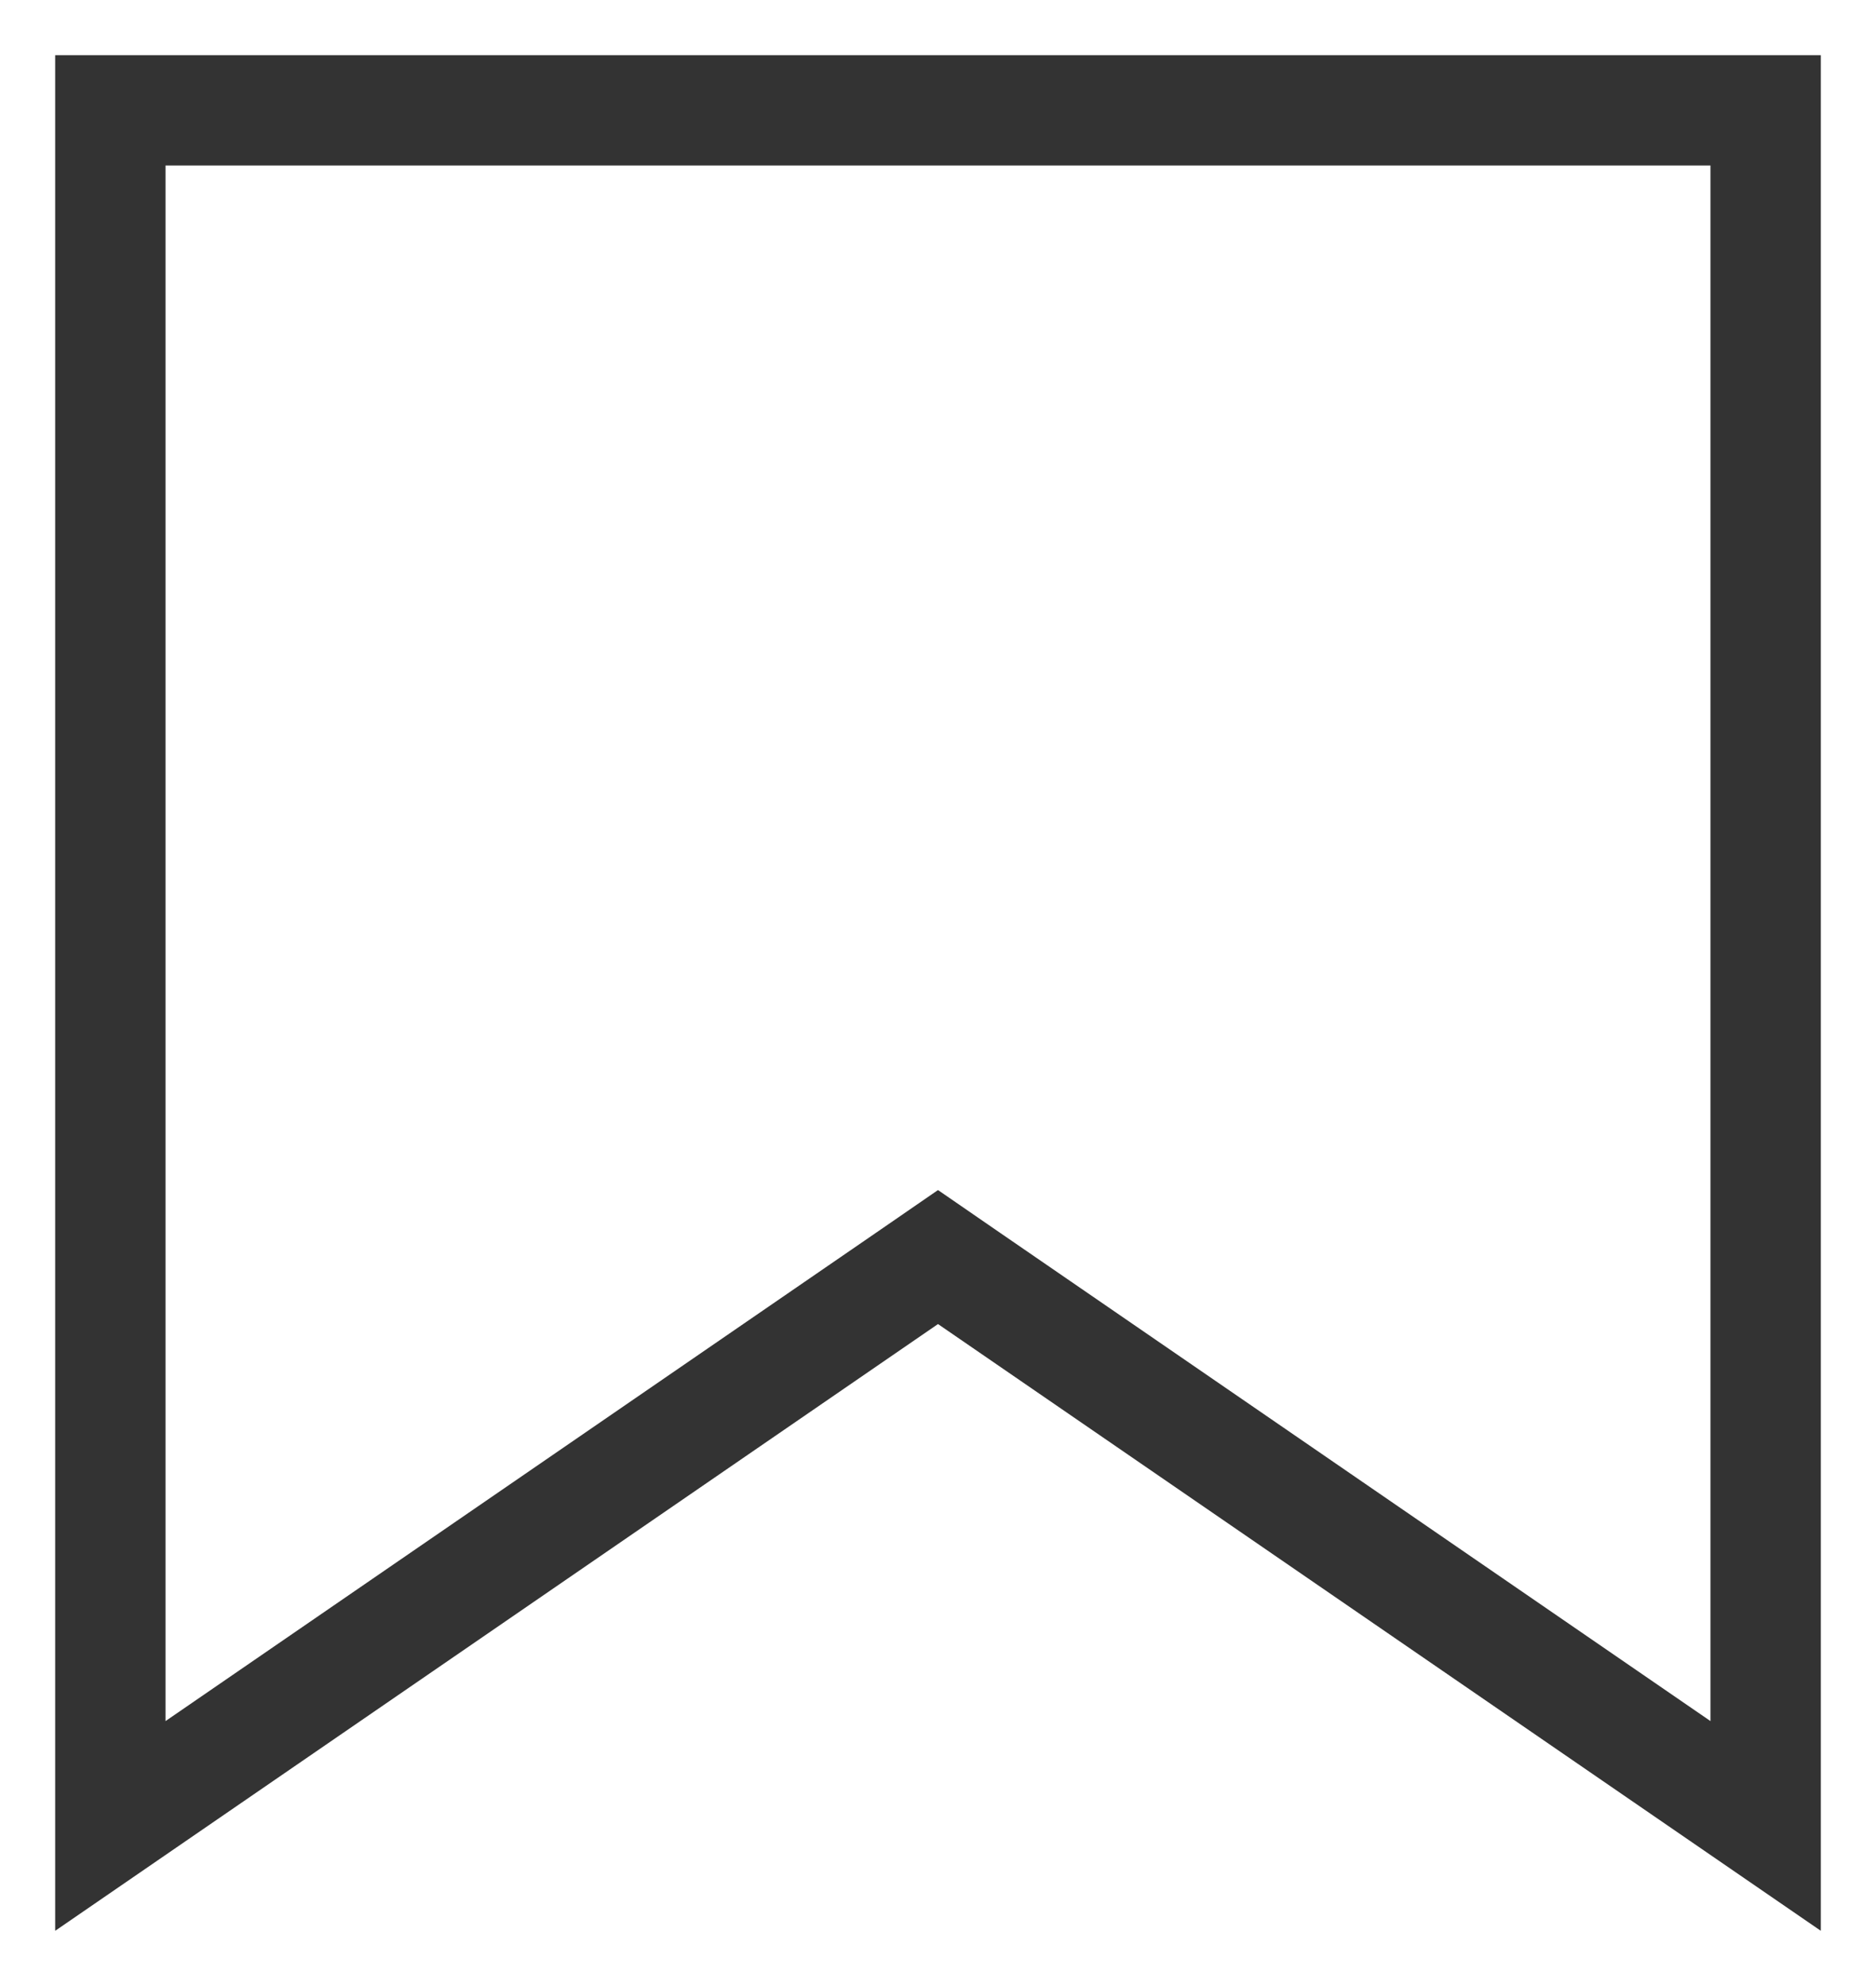 <svg width="17" height="18" viewBox="0 0 17 18" fill="none" xmlns="http://www.w3.org/2000/svg">
<path d="M8.217 11.588L1 16.549V1L16 1V16.549L8.783 11.588L8.5 11.393L8.217 11.588Z" stroke="#333333"/>
</svg>
